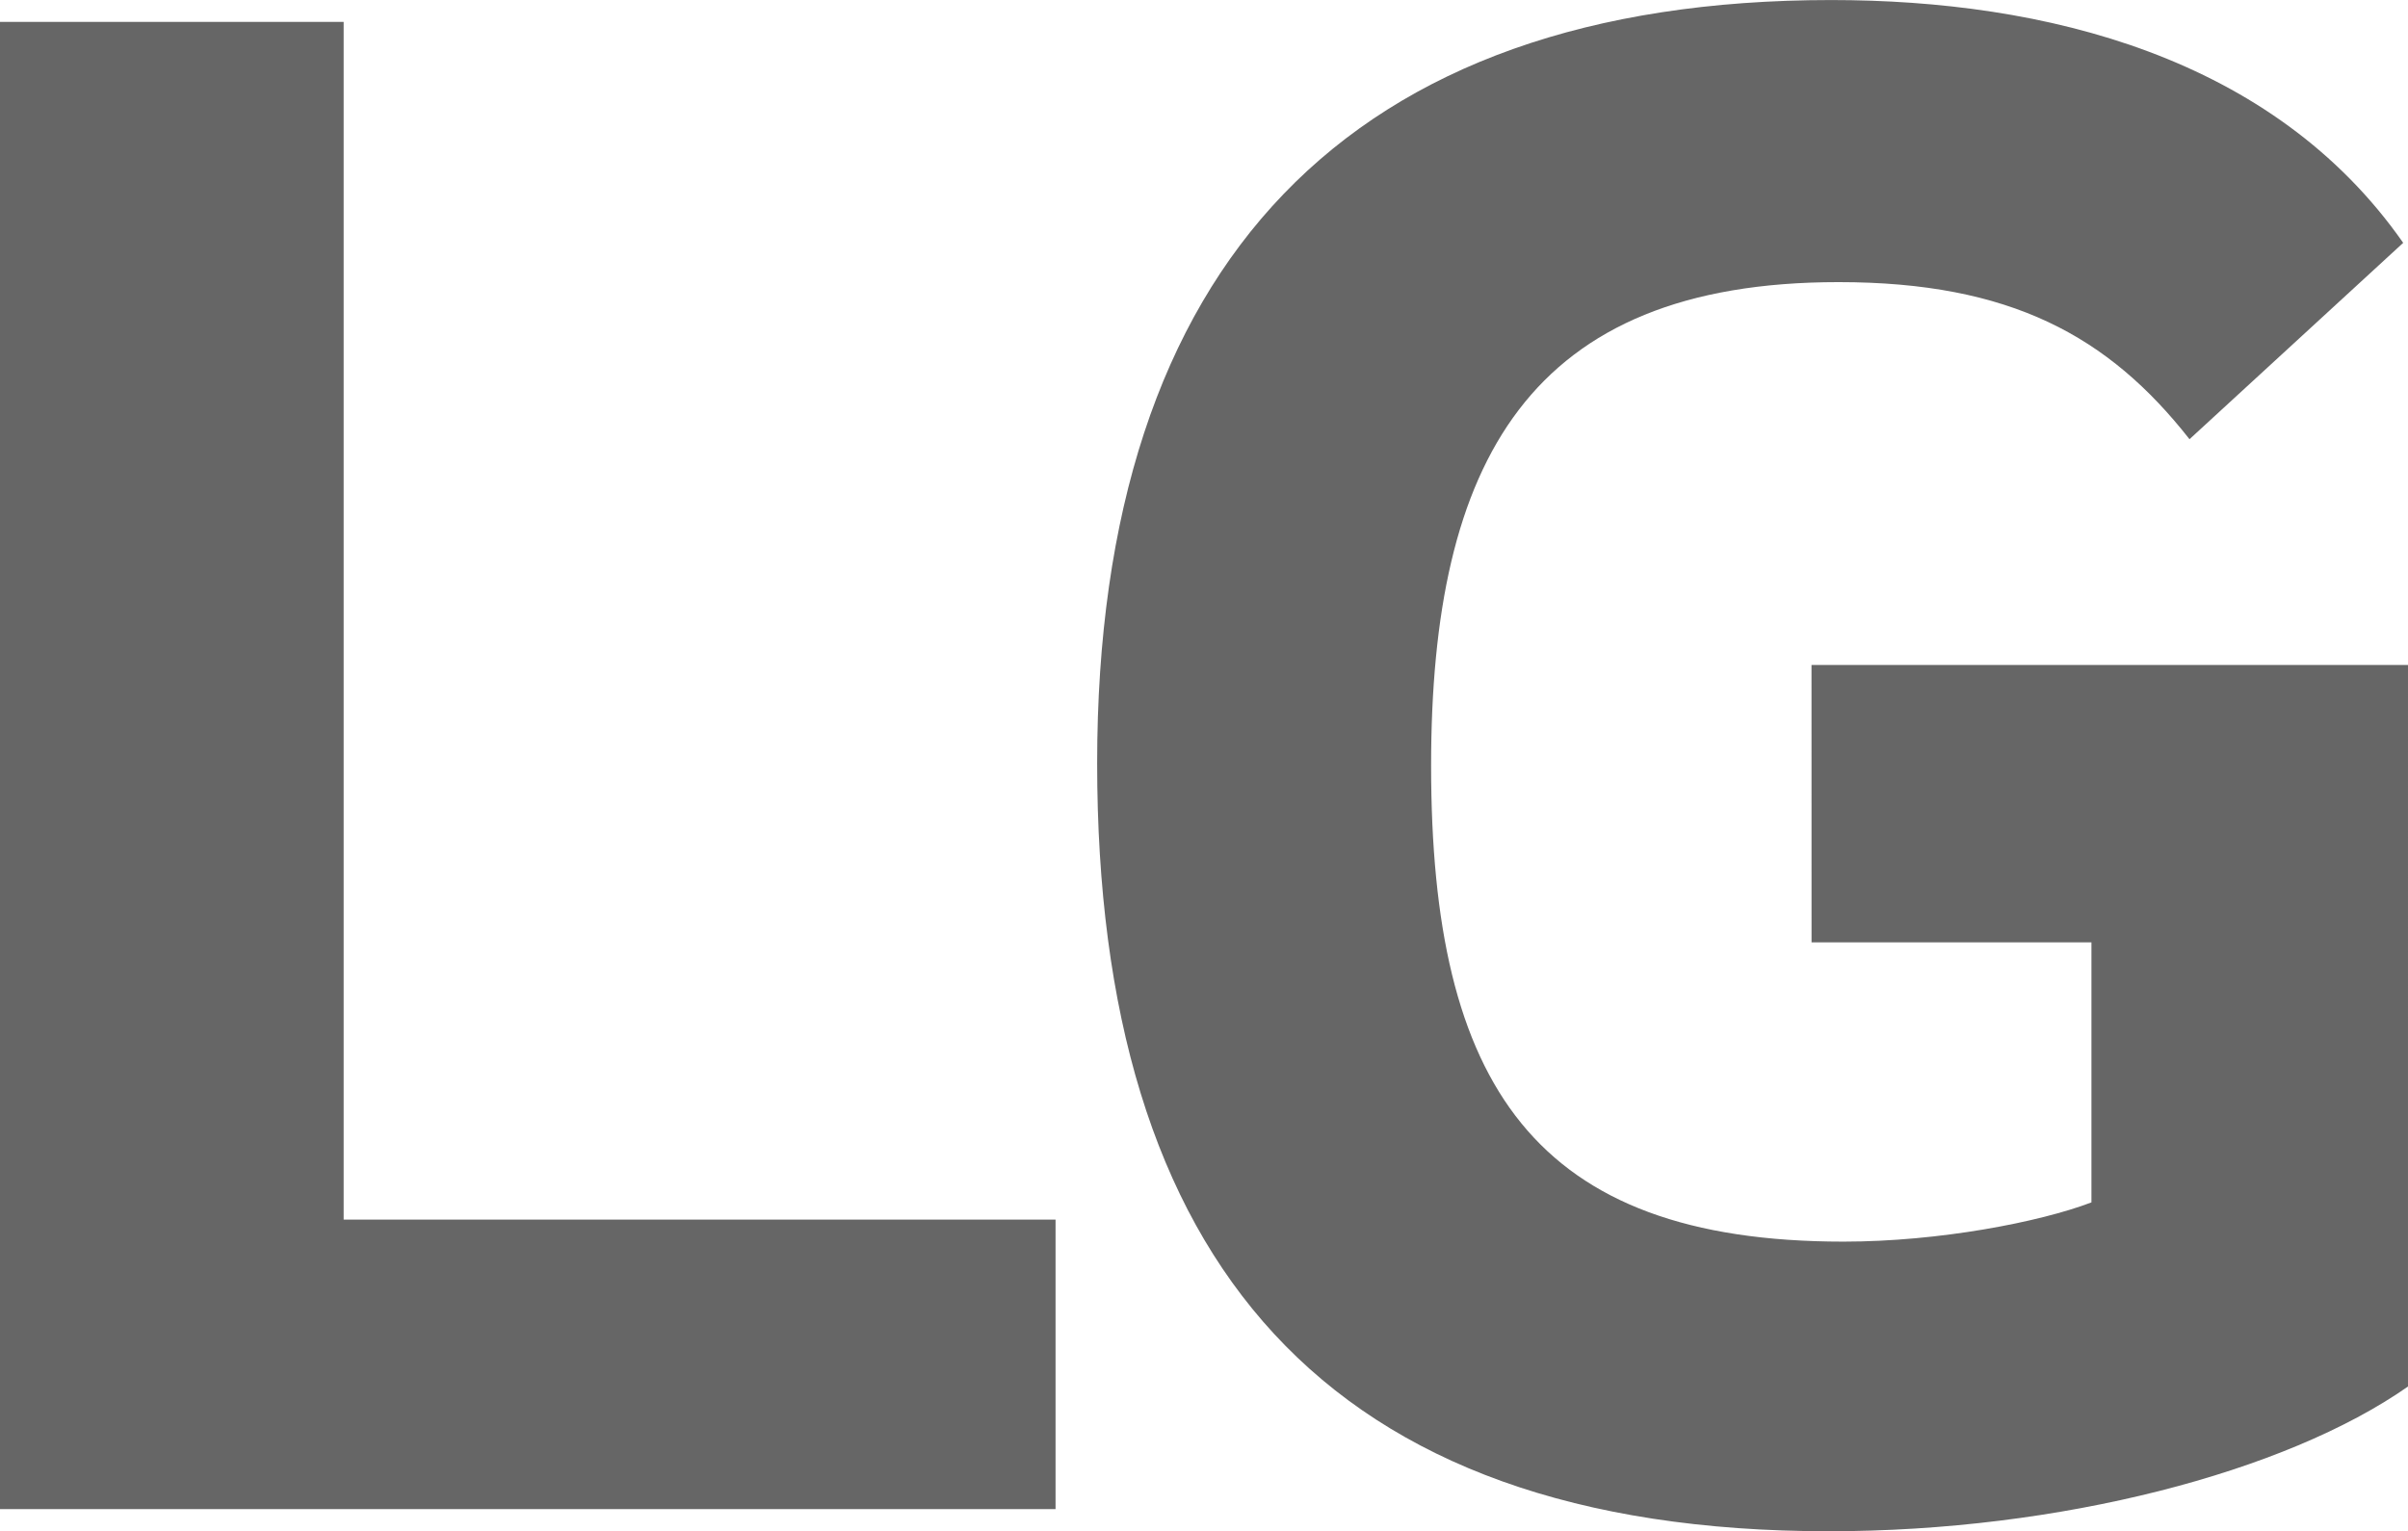 <?xml version="1.0" encoding="UTF-8" standalone="no"?>
<!-- Created with Inkscape (http://www.inkscape.org/) -->

<svg
   width="55.104mm"
   height="35.05mm"
   viewBox="0 0 55.104 35.05"
   version="1.1"
   id="svg974"
   inkscape:version="1.2.1 (9c6d41e410, 2022-07-14)"
   sodipodi:docname="LG.svg"
   xmlns:inkscape="http://www.inkscape.org/namespaces/inkscape"
   xmlns:sodipodi="http://sodipodi.sourceforge.net/DTD/sodipodi-0.dtd"
   xmlns="http://www.w3.org/2000/svg"
   xmlns:svg="http://www.w3.org/2000/svg">
  <sodipodi:namedview
     id="namedview976"
     pagecolor="#ffffff"
     bordercolor="#000000"
     borderopacity="0.25"
     inkscape:showpageshadow="2"
     inkscape:pageopacity="0.0"
     inkscape:pagecheckerboard="0"
     inkscape:deskcolor="#d1d1d1"
     inkscape:document-units="mm"
     showgrid="false"
     inkscape:zoom="0.74564394"
     inkscape:cx="65.715011"
     inkscape:cy="344.66853"
     inkscape:window-width="1920"
     inkscape:window-height="1017"
     inkscape:window-x="-8"
     inkscape:window-y="-8"
     inkscape:window-maximized="1"
     inkscape:current-layer="layer1" />
  <defs
     id="defs971" />
  <g
     inkscape:label="Camada 1"
     inkscape:groupmode="layer"
     id="layer1"
     transform="translate(-87.915,-57.734)">
    <path
       d="M 95.779,58.235 H 87.915 V 92.279 H 112.07 V 85.652 H 95.779 Z M 129.37,79.305 h 6.405 v 5.953 c -1.181,0.45 -3.484,0.898 -5.675,0.898 -7.078,0 -9.436,-3.595 -9.436,-10.896 0,-6.964 2.245,-11.068 9.324,-11.068 3.933,0 6.18,1.236 8.031,3.596 l 4.89,-4.495 c -2.978,-4.266 -8.203,-5.558 -13.089,-5.558 -11.013,0 -16.798,6.01 -16.798,17.469 0,11.403 5.224,17.582 16.742,17.582 5.28,0 10.448,-1.347 13.255,-3.313 V 72.956 h -13.65 z"
       fill="#6b6b6b"
       id="path8"
       sodipodi:nodetypes="ccccccccccsssccssscccc"
       style="fill:#666666;stroke-width:0.677" />
  </g>
</svg>
